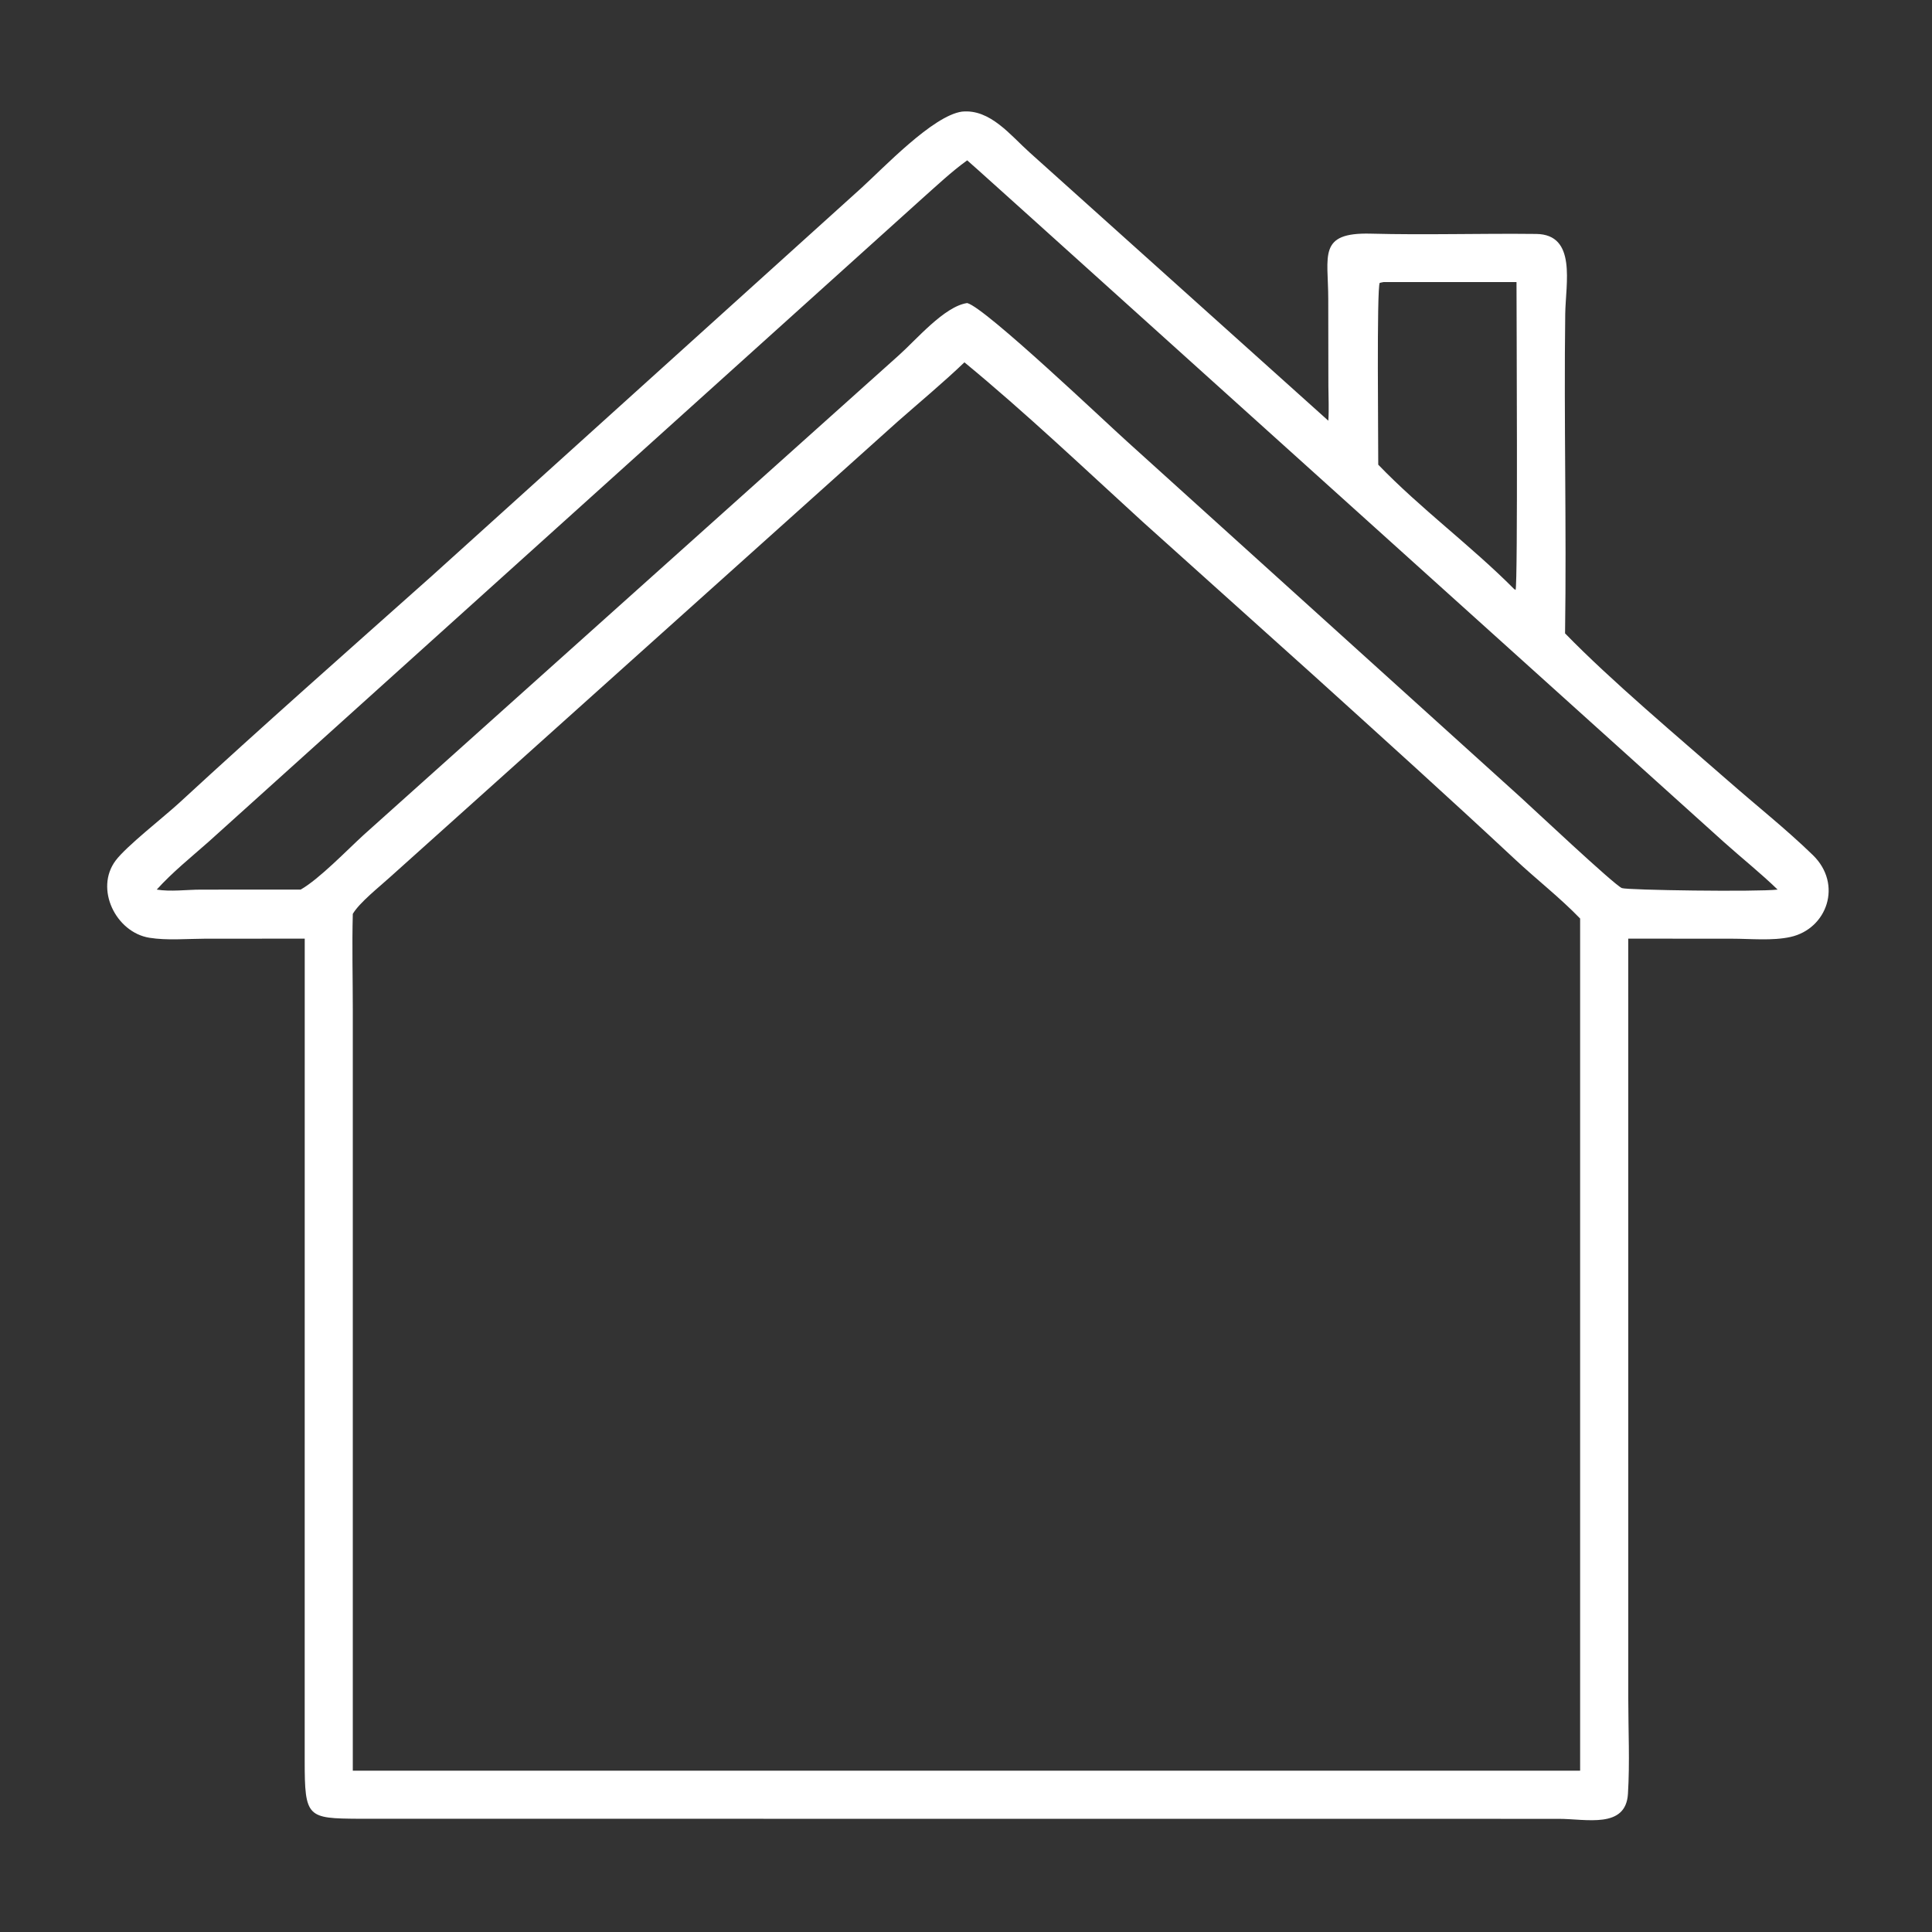 <svg width="100" height="100" viewBox="0 0 100 100" fill="none" xmlns="http://www.w3.org/2000/svg">
<rect x="0" y="0" width="100" height="100" fill="#333333" stroke="none"/>
<path d="M15.773 48.584L10.602 48.587C9.679 48.59 8.64 48.686 7.729 48.538C5.998 48.256 4.888 46.007 5.986 44.541C6.544 43.795 8.493 42.28 9.289 41.545C13.587 37.582 17.971 33.715 22.336 29.826L44.571 9.742C45.725 8.698 48.286 5.983 49.794 5.777C51.254 5.631 52.309 7.012 53.29 7.889L68.754 21.776C68.793 21.175 68.76 20.573 68.757 19.972L68.75 15.471C68.749 13.235 68.199 12.022 70.951 12.094C73.802 12.169 76.661 12.076 79.514 12.109C81.625 12.133 81.036 14.68 81.016 16.254C80.944 21.763 81.088 27.274 81.007 32.783C83.4 35.245 86.838 38.124 89.445 40.411C90.899 41.687 92.447 42.912 93.834 44.259C95.386 45.768 94.574 48.076 92.675 48.497C91.738 48.705 90.602 48.587 89.638 48.587L84.277 48.584L84.279 87.909C84.279 89.541 84.363 91.225 84.262 92.852C84.15 94.67 82.1 94.144 80.687 94.143L60.437 94.141L18.588 94.139C15.909 94.119 15.769 94.096 15.771 91.132L15.773 48.584ZM50.062 8.299C49.242 8.889 48.496 9.598 47.74 10.268L10.78 43.585C9.877 44.382 8.921 45.15 8.113 46.045C8.834 46.163 9.649 46.049 10.384 46.047L15.563 46.045C16.522 45.5 17.957 44.007 18.828 43.21L46.519 18.393C47.412 17.601 48.877 15.854 50.062 15.686C50.997 15.917 57.353 21.976 58.362 22.874L78.689 41.252C79.28 41.786 83.56 45.814 83.949 45.967C84.225 46.076 90.926 46.17 92.01 46.045C91.131 45.193 90.158 44.417 89.245 43.6L53.685 11.551C53.343 11.245 50.092 8.312 50.062 8.299ZM71.608 14.6L71.415 14.64C71.251 14.919 71.345 23.005 71.338 24.052C73.541 26.339 76.128 28.233 78.368 30.485L78.446 30.536C78.569 30.231 78.494 16.213 78.494 14.6H71.608ZM49.919 18.754C48.804 19.819 47.609 20.812 46.451 21.831L20.183 45.405C19.66 45.884 18.593 46.723 18.255 47.313L18.261 47.309C18.216 48.961 18.261 50.623 18.261 52.276L18.261 91.651H50.062H81.787V47.543C80.749 46.467 79.532 45.521 78.435 44.496C74.998 41.287 71.507 38.139 68.021 34.983L59.14 27.004C56.102 24.23 53.093 21.369 49.919 18.754Z" fill="white"/>
</svg>
